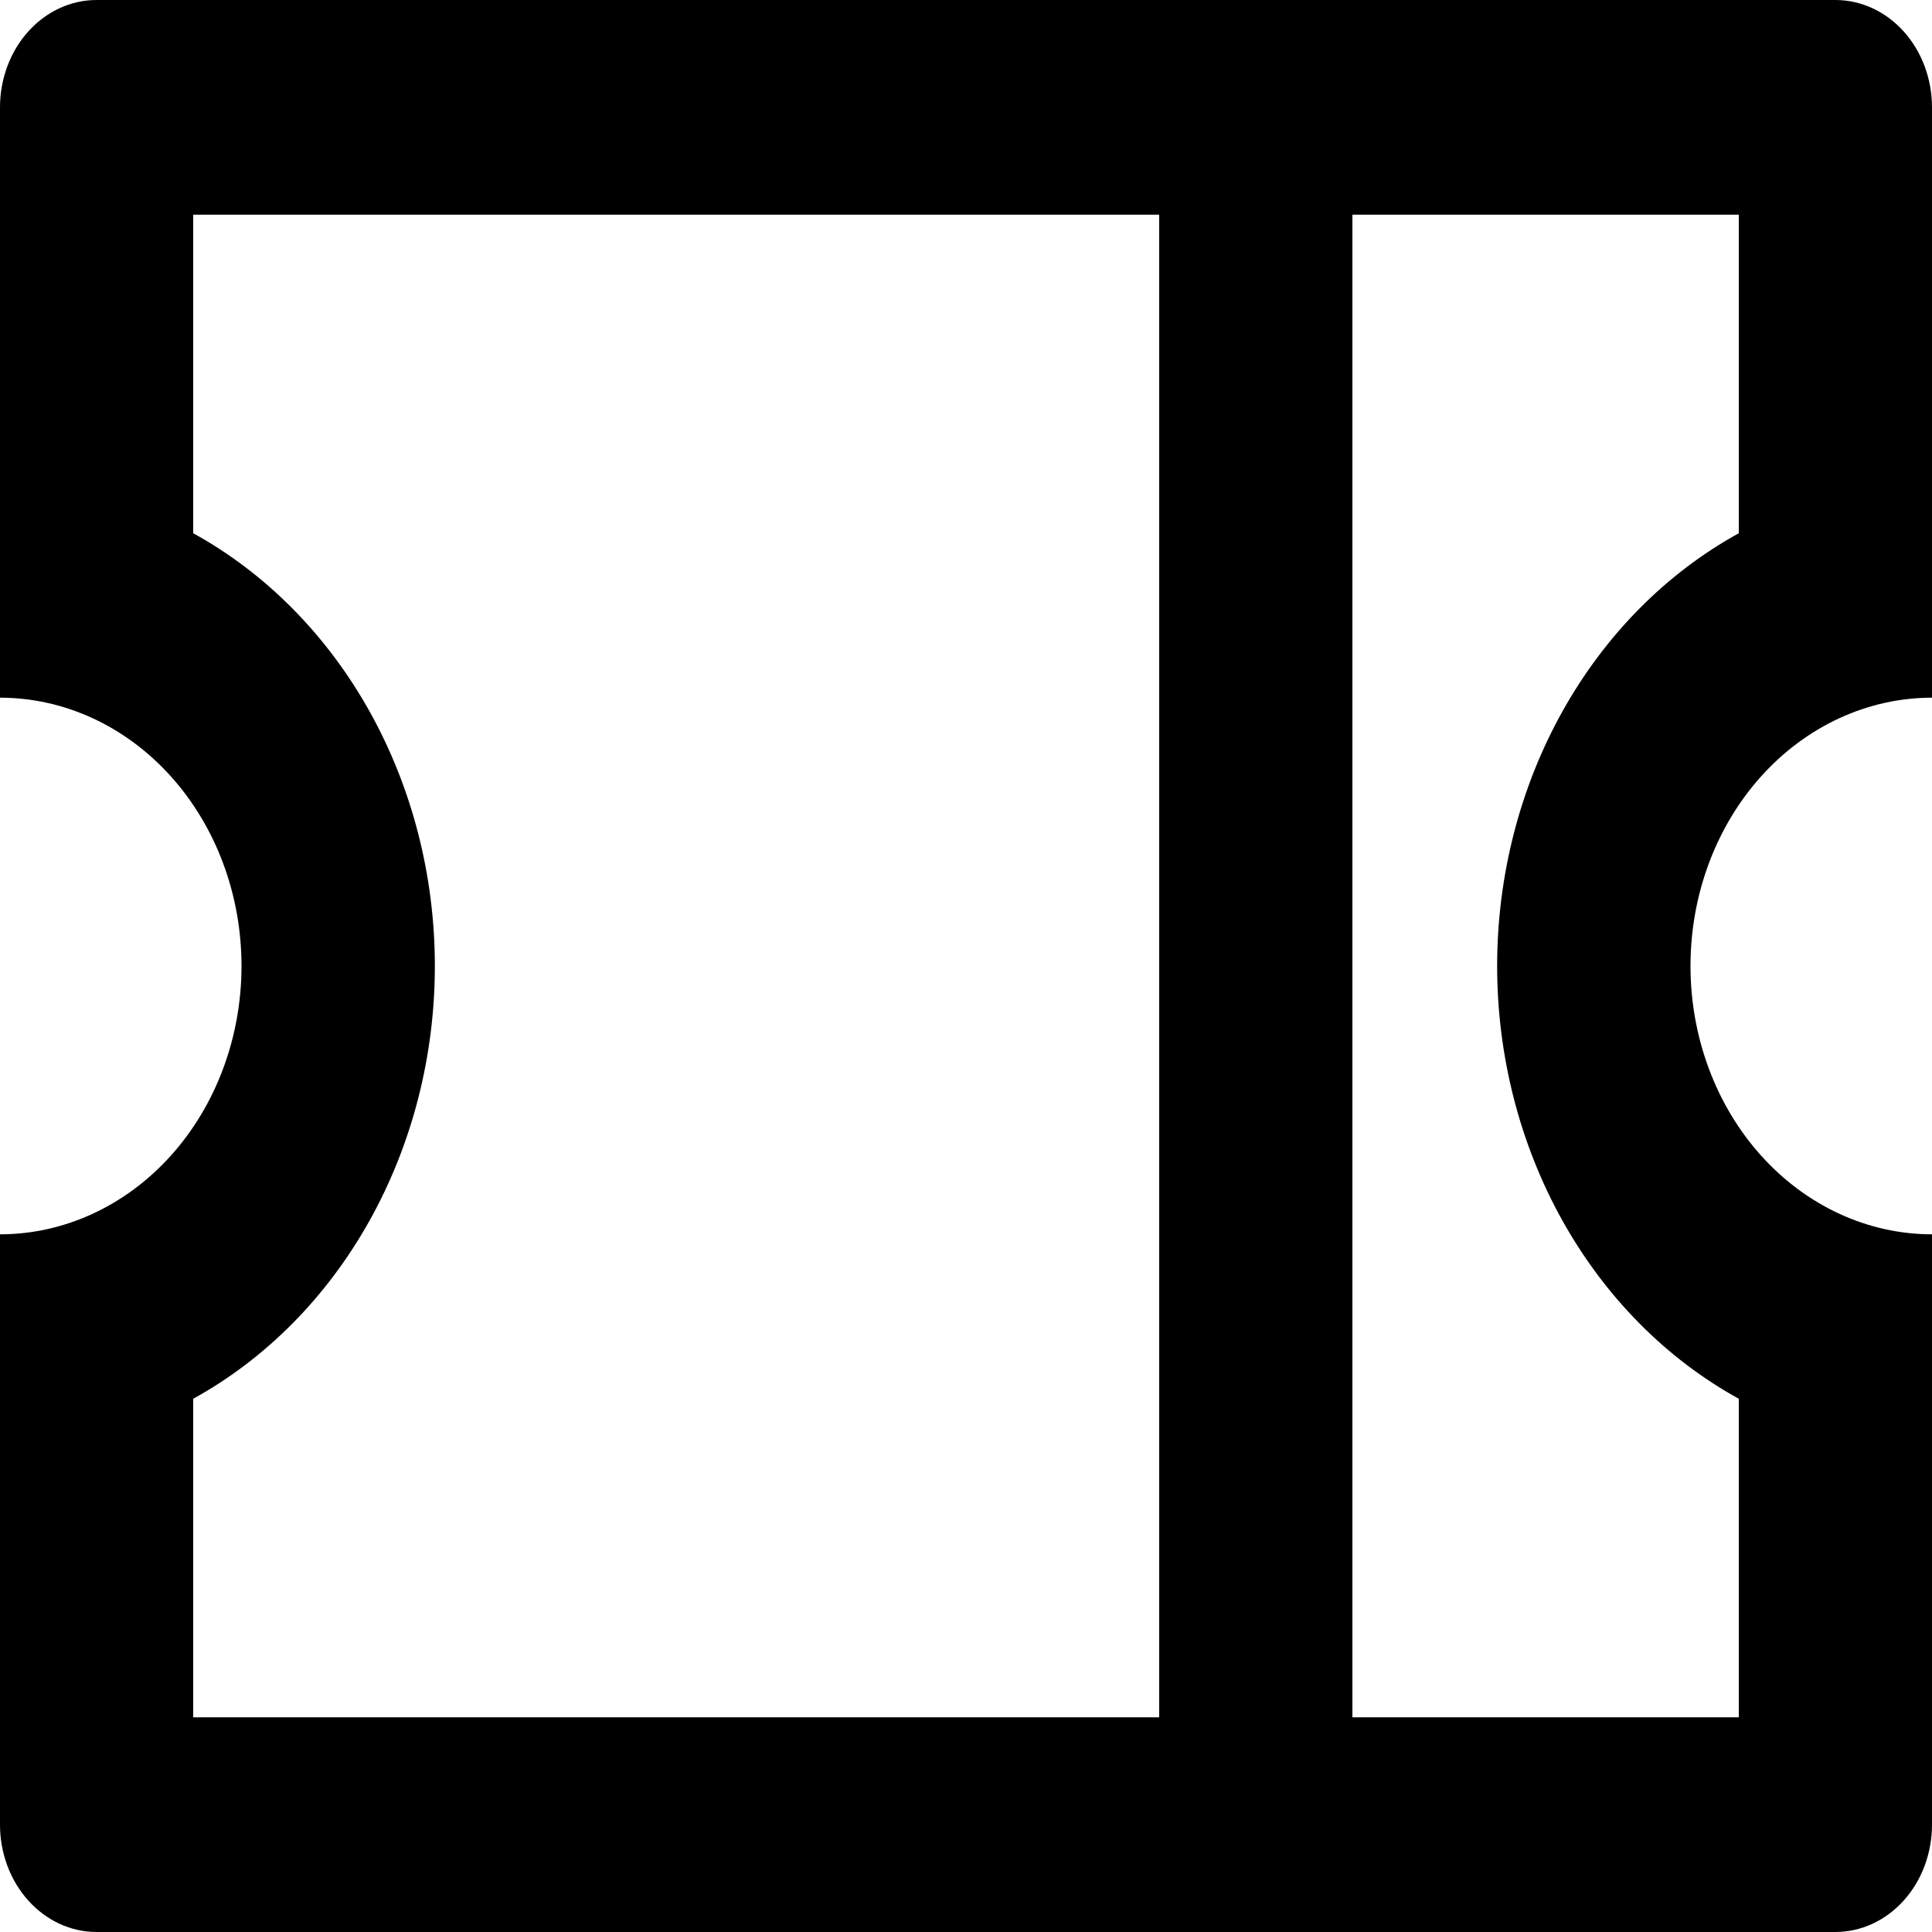 <svg width="25" height="25" viewBox="0 0 25 25" fill="none" xmlns="http://www.w3.org/2000/svg">
<path d="M0 9.028V1.389C0 1.021 0.132 0.667 0.366 0.407C0.601 0.146 0.918 0 1.25 0H23.75C24.081 0 24.399 0.146 24.634 0.407C24.868 0.667 25 1.021 25 1.389V9.028C24.171 9.028 23.376 9.394 22.79 10.045C22.204 10.696 21.875 11.579 21.875 12.5C21.875 13.421 22.204 14.304 22.79 14.955C23.376 15.606 24.171 15.972 25 15.972V23.611C25 23.98 24.868 24.333 24.634 24.593C24.399 24.854 24.081 25 23.75 25H1.25C0.918 25 0.601 24.854 0.366 24.593C0.132 24.333 0 23.98 0 23.611V15.972C0.829 15.972 1.624 15.606 2.21 14.955C2.796 14.304 3.125 13.421 3.125 12.5C3.125 11.579 2.796 10.696 2.21 10.045C1.624 9.394 0.829 9.028 0 9.028ZM15 2.778H2.5V6.9C3.439 7.417 4.229 8.215 4.782 9.205C5.334 10.194 5.627 11.336 5.627 12.5C5.627 13.664 5.334 14.806 4.782 15.795C4.229 16.785 3.439 17.583 2.5 18.1V22.222H15V2.778ZM17.5 2.778V22.222H22.5V18.1C21.561 17.583 20.771 16.785 20.218 15.795C19.666 14.806 19.373 13.664 19.373 12.5C19.373 11.336 19.666 10.194 20.218 9.205C20.771 8.215 21.561 7.417 22.5 6.9V2.778H17.5Z" fill="black"/>
</svg>
